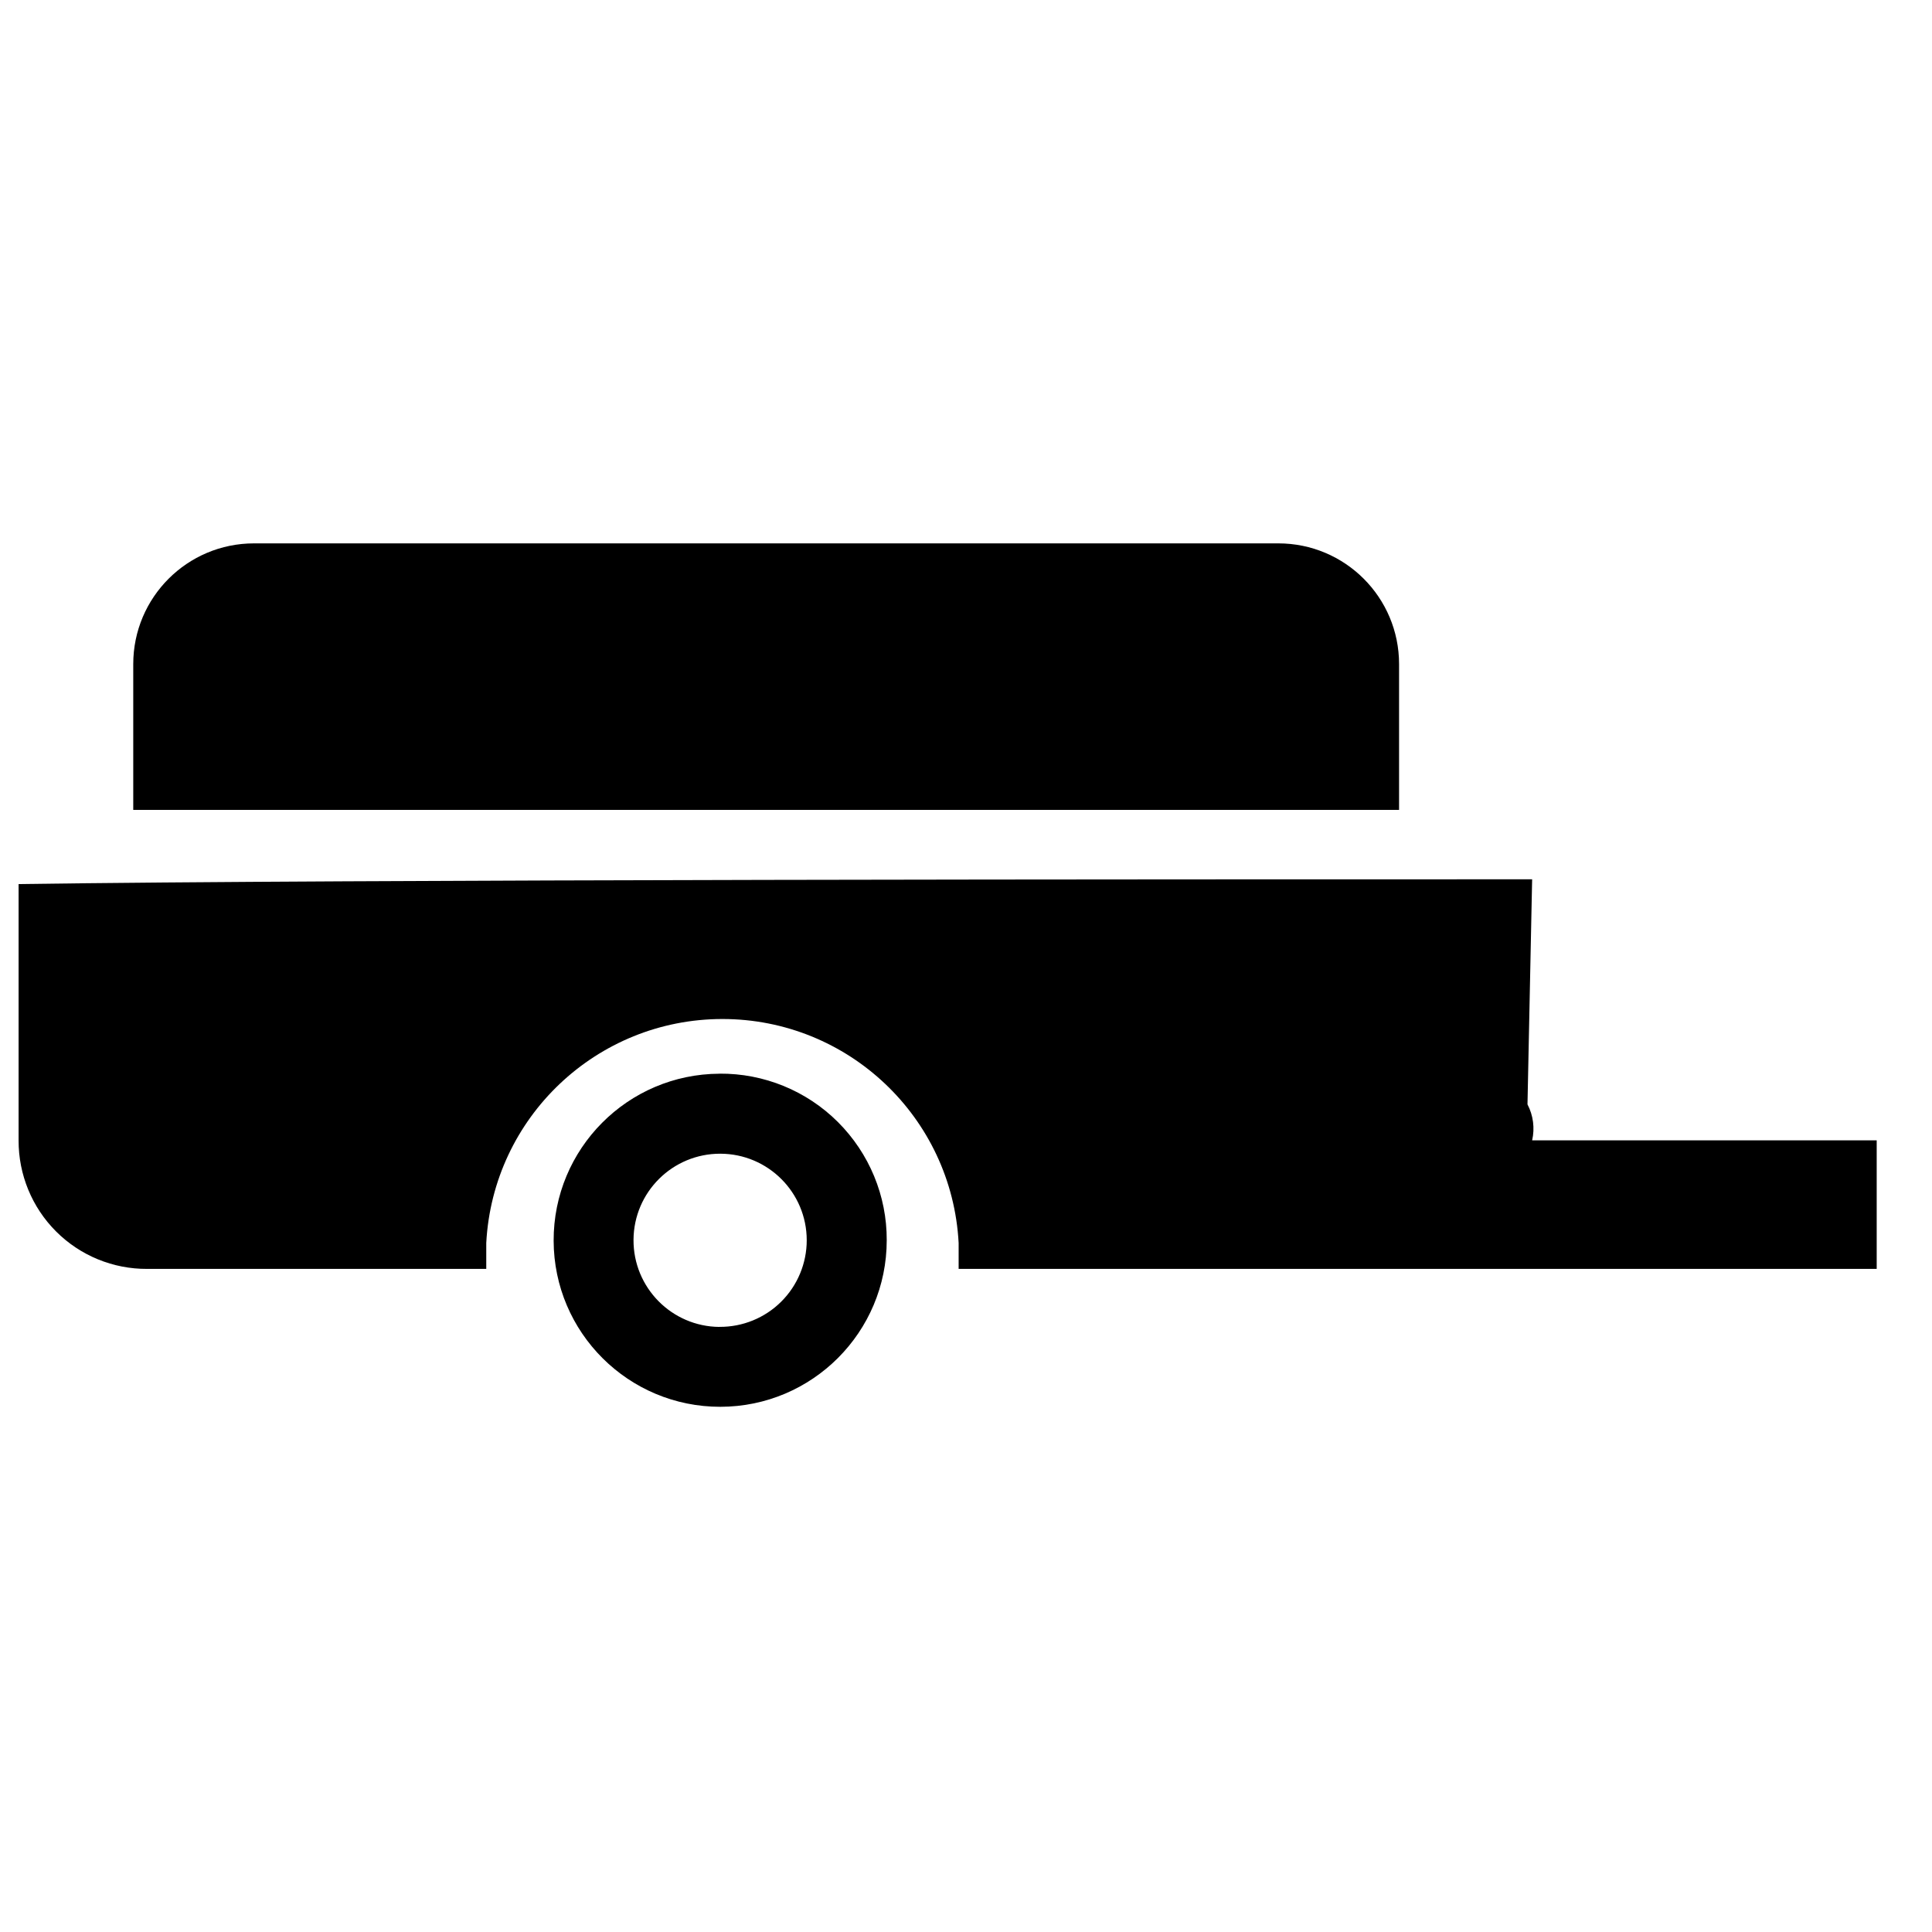<!-- Generated by IcoMoon.io -->
<svg version="1.1" xmlns="http://www.w3.org/2000/svg" width="32" height="32" viewBox="0 0 32 32">
<title>Trailer</title>
<path fill="#000" d="M31.084 18.887v2.13l-15.206-0c0-0.143 0-0.287 0-0.43-0.111-2.080-1.829-3.709-3.912-3.709s-3.801 1.63-3.912 3.709c0 0.143 0 0.287 0 0.43h-5.616c-0.566 0.003-1.109-0.22-1.509-0.62s-0.623-0.943-0.621-1.509c0-1.887 0-3.302 0-4.245 5.477-0.079 19.213-0.079 25.069-0.079l-0.077 3.728c0.096 0.183 0.123 0.394 0.077 0.596h5.705zM11.917 17.783c0.734-0.006 1.441 0.282 1.961 0.801s0.812 1.223 0.809 1.958c0 1.522-1.233 2.757-2.755 2.759s-2.758-1.229-2.762-2.751c-0.004-1.522 1.225-2.76 2.748-2.766zM11.917 21.977c0.382 0.003 0.75-0.147 1.021-0.416s0.424-0.636 0.424-1.018c-0-0.791-0.64-1.432-1.431-1.434s-1.434 0.636-1.438 1.427c-0.004 0.791 0.633 1.436 1.423 1.442zM4.207 9h16.966c1.105 0 2 0.895 2 2v2.414h-20.966v-2.414c0-1.105 0.895-2 2-2z"></path>
</svg>
